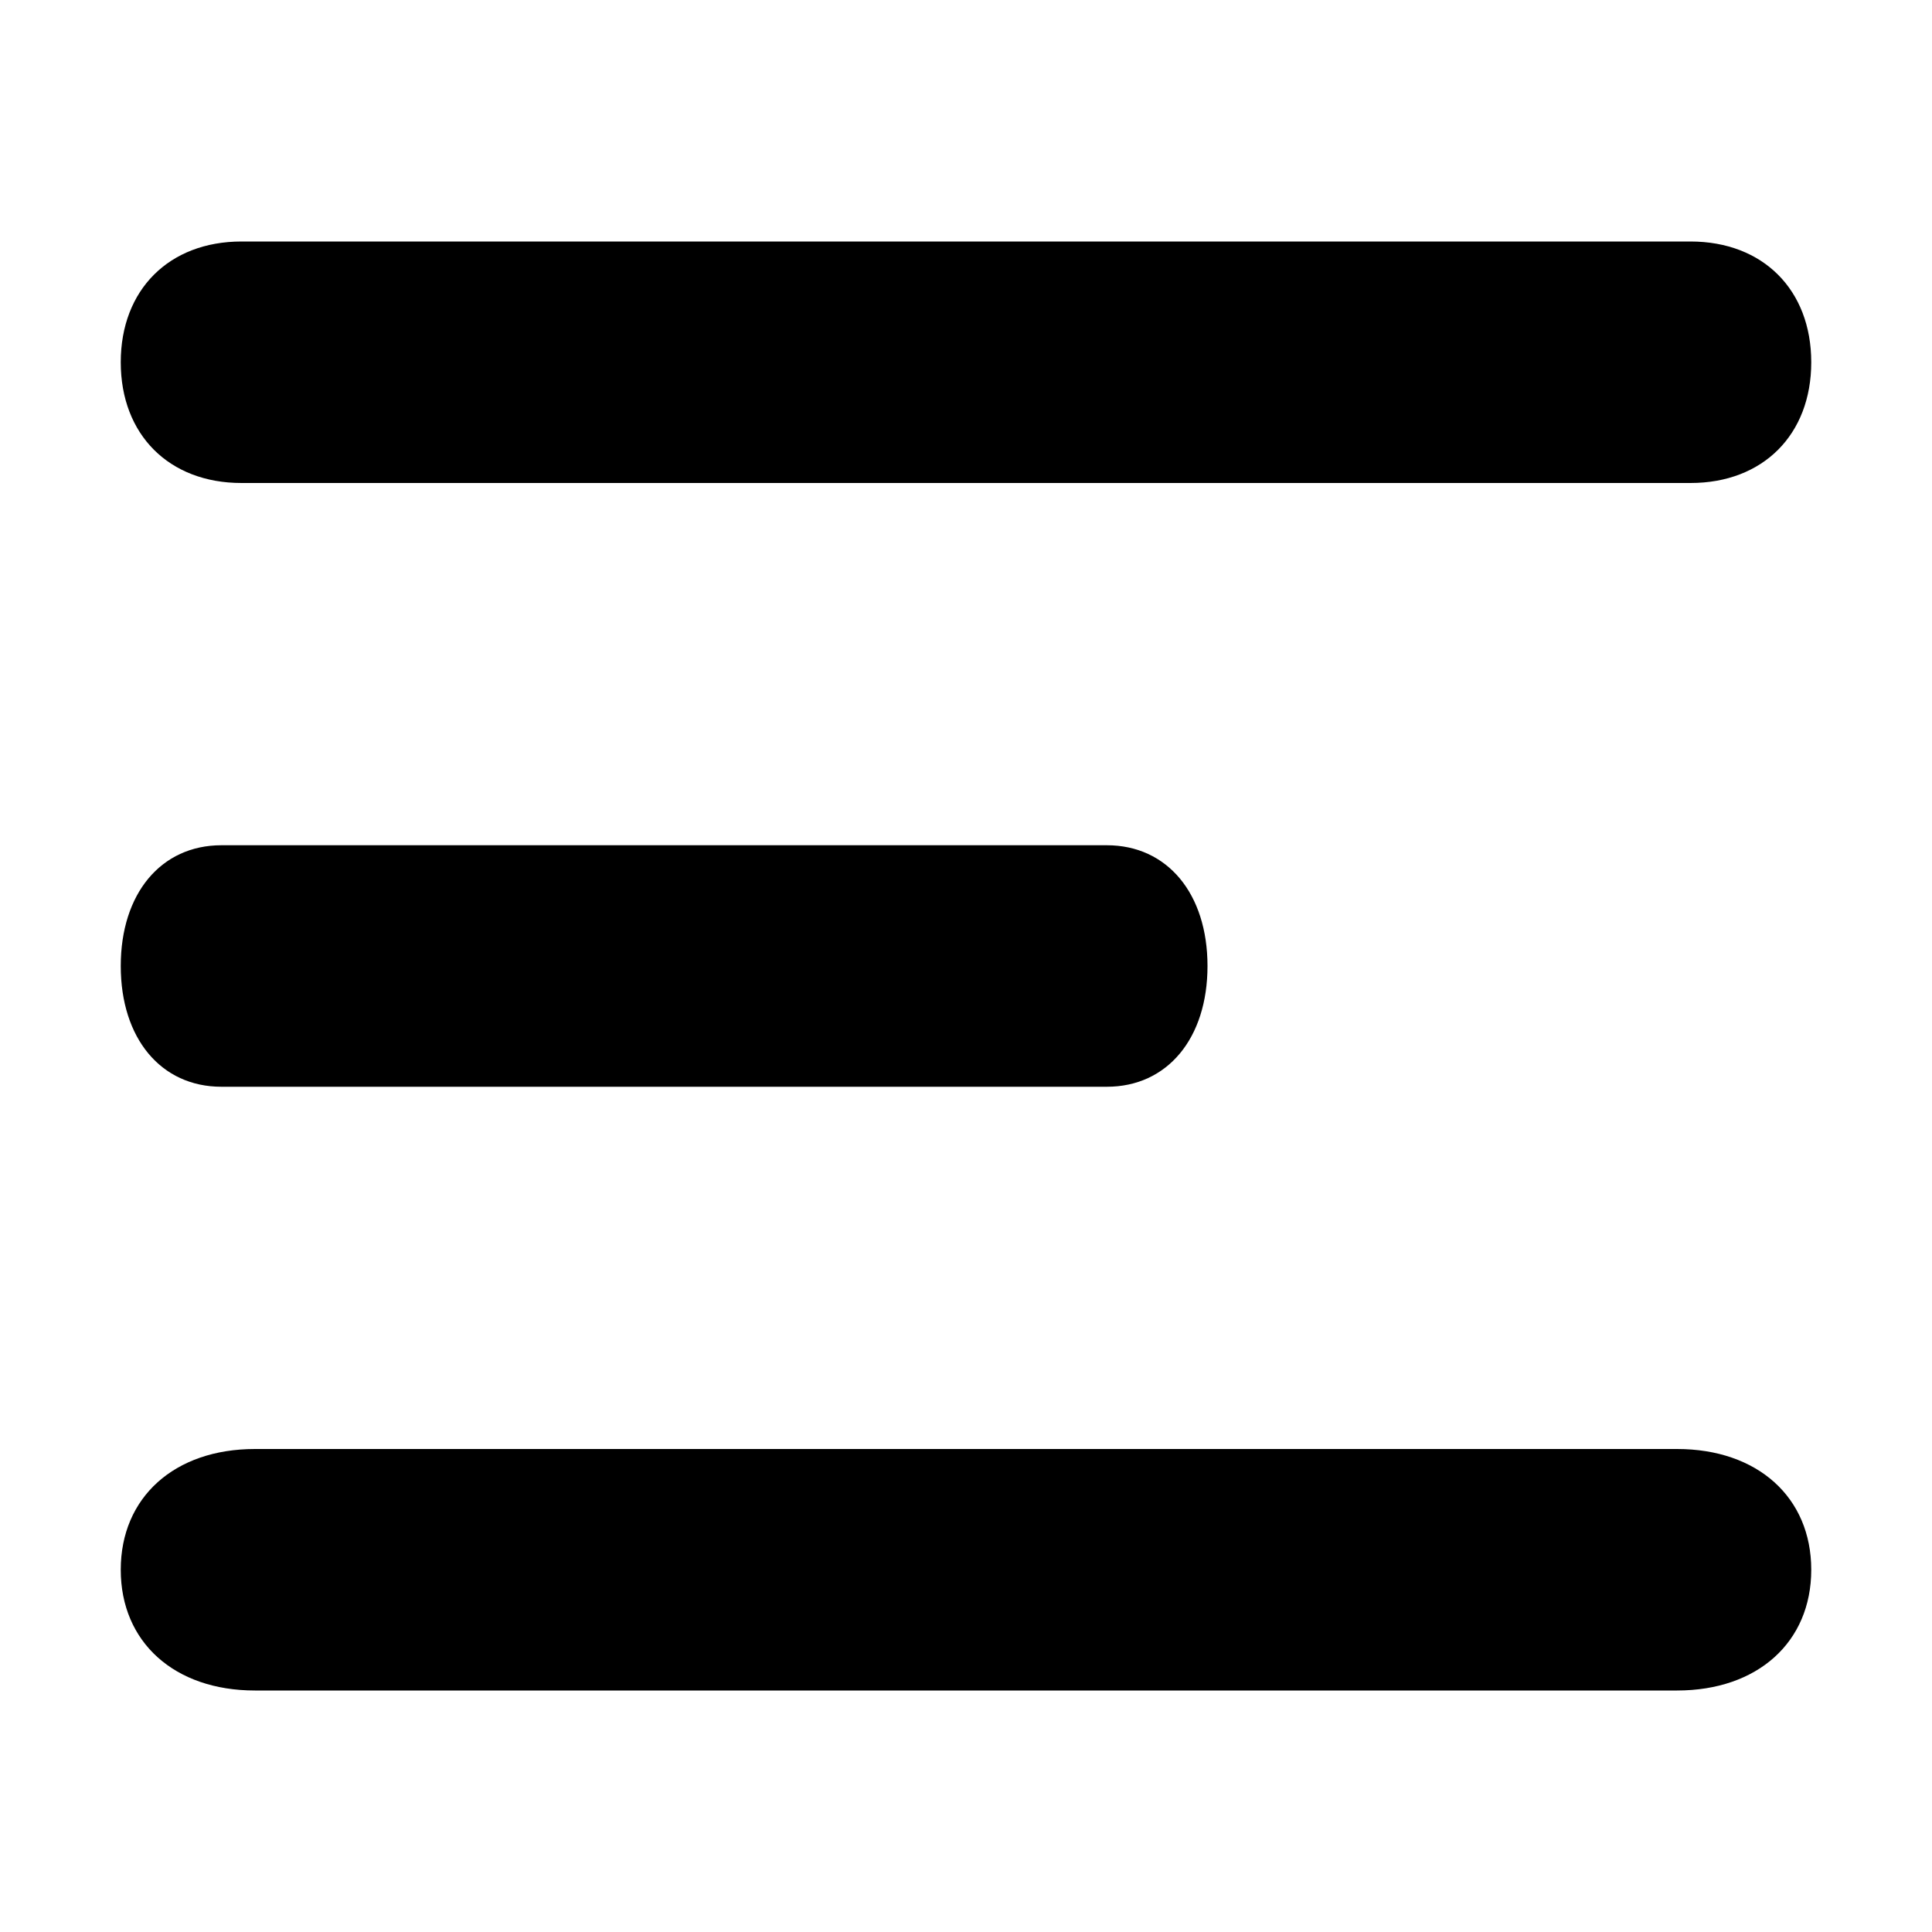 <svg xmlns="http://www.w3.org/2000/svg" viewBox="0 0 24 24"><path fill-rule="evenodd" d="M21 6H3c-.9 0-1.5-.6-1.5-1.5S2.1 3 3 3h18c.9 0 1.5.6 1.5 1.5S21.9 6 21 6zm-6 6c0-.9-.5-1.5-1.25-1.5h-11c-.75 0-1.25.6-1.25 1.5s.5 1.5 1.25 1.5h11c.75 0 1.25-.6 1.25-1.5zm5.833 6c1 0 1.667.6 1.667 1.5s-.667 1.5-1.667 1.5H3.167c-1 0-1.667-.6-1.667-1.5S2.167 18 3.167 18h17.666z" clip-rule="evenodd"/></svg>